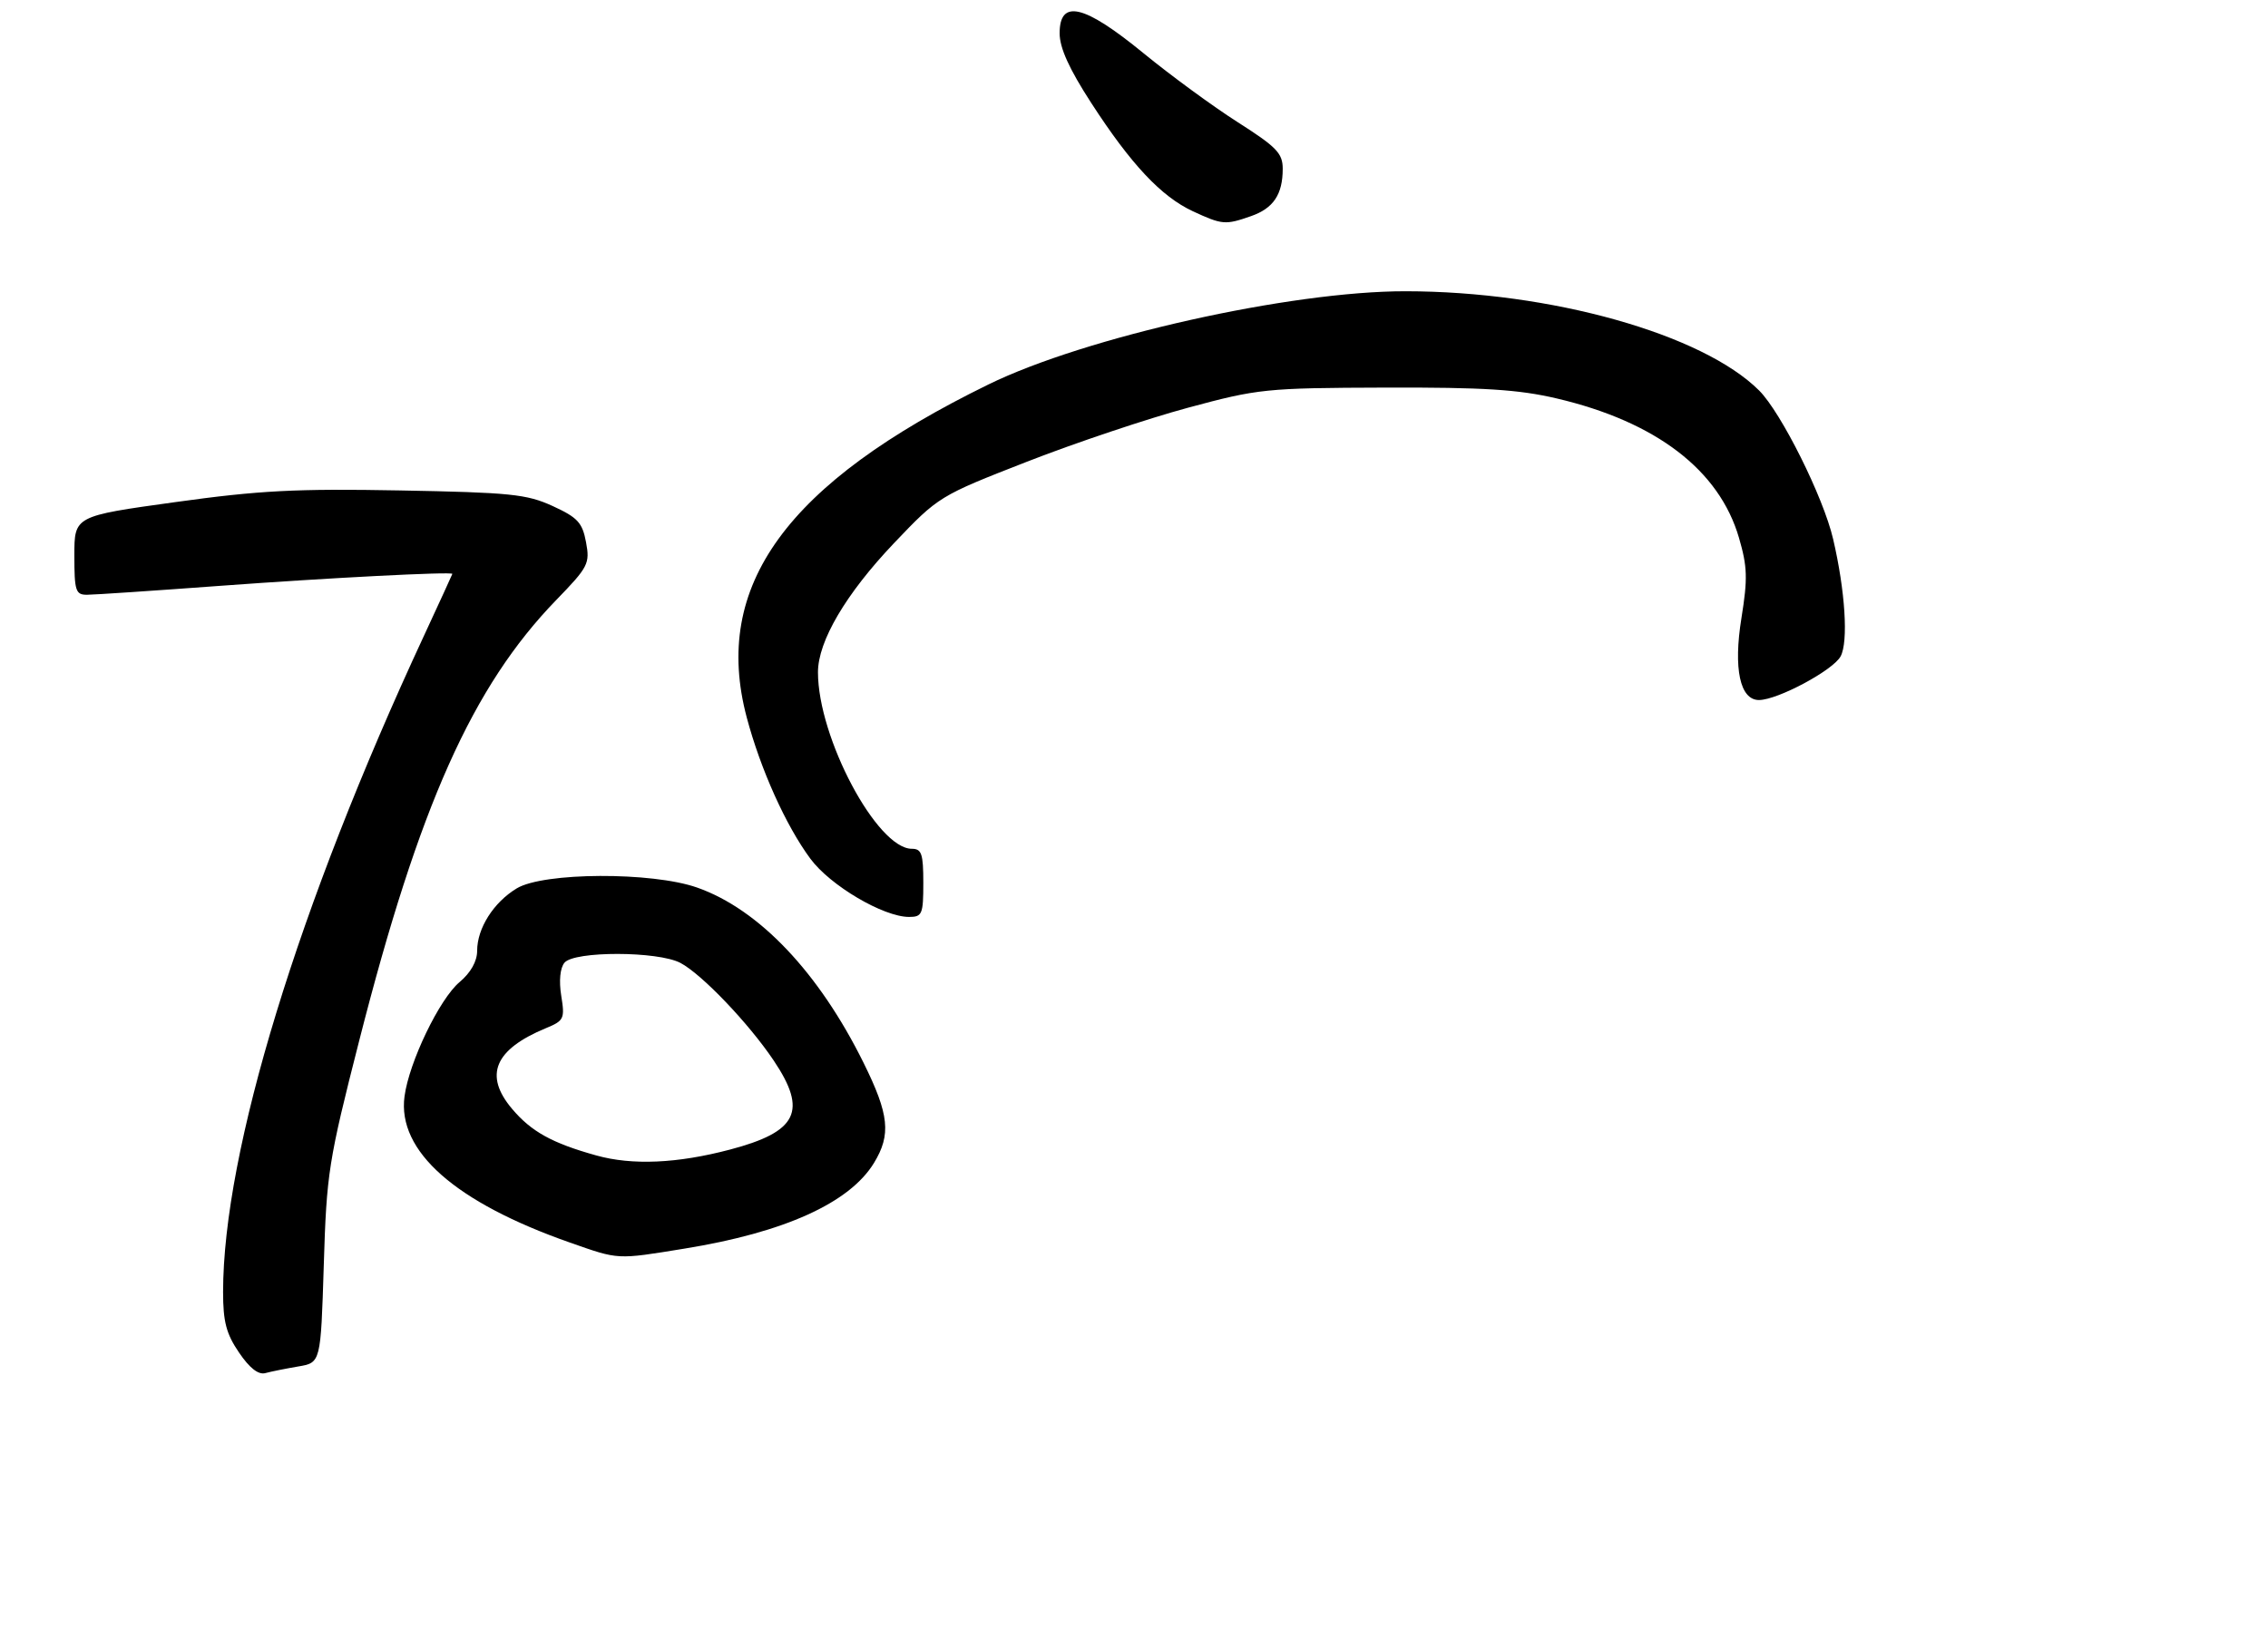 <?xml version="1.0" encoding="UTF-8" standalone="no"?>
<!DOCTYPE svg PUBLIC "-//W3C//DTD SVG 1.1//EN" "http://www.w3.org/Graphics/SVG/1.1/DTD/svg11.dtd" >
<svg xmlns="http://www.w3.org/2000/svg" xmlns:xlink="http://www.w3.org/1999/xlink" version="1.1" viewBox="0 0 366 263">
 <g >
 <path fill="currentColor"
d=" M 48.13 220.56 C 51.76 219.95 51.76 219.95 52.25 204.23 C 52.70 189.34 53.01 187.40 57.96 168.00 C 67.64 130.04 76.25 110.78 89.77 96.84 C 94.94 91.51 95.22 90.97 94.57 87.51 C 93.98 84.35 93.22 83.53 89.19 81.68 C 85.00 79.76 82.38 79.49 64.50 79.16 C 47.78 78.85 41.83 79.16 28.25 81.05 C 12.00 83.30 12.00 83.30 12.00 89.65 C 12.00 95.37 12.20 96.00 14.03 96.00 C 15.15 96.00 24.94 95.34 35.78 94.54 C 52.87 93.28 73.00 92.24 73.00 92.63 C 73.00 92.69 70.93 97.19 68.41 102.63 C 48.14 146.22 36.02 185.82 36.00 208.52 C 36.00 213.34 36.51 215.29 38.57 218.31 C 40.27 220.82 41.70 221.94 42.82 221.63 C 43.74 221.38 46.13 220.90 48.13 220.56 Z  M 110.50 201.53 C 126.60 198.92 137.10 194.16 141.04 187.71 C 143.83 183.13 143.49 179.90 139.37 171.57 C 132.15 156.96 122.48 146.77 112.50 143.26 C 105.23 140.70 87.70 140.78 83.39 143.39 C 79.65 145.65 77.00 149.83 77.00 153.47 C 77.00 155.16 75.97 157.00 74.16 158.52 C 70.92 161.24 66.02 171.42 65.28 176.96 C 64.09 185.80 73.46 194.07 92.00 200.57 C 99.93 203.35 99.44 203.33 110.50 201.53 Z  M 149.00 142.50 C 149.00 137.81 148.73 137.00 147.15 137.00 C 141.53 137.00 132.00 119.08 132.00 108.51 C 132.00 103.49 136.51 95.83 144.27 87.67 C 151.46 80.12 151.59 80.04 165.71 74.53 C 173.52 71.48 185.22 67.56 191.71 65.81 C 203.05 62.75 204.26 62.62 223.50 62.56 C 239.46 62.51 245.06 62.87 251.21 64.31 C 267.25 68.07 277.45 75.88 280.63 86.81 C 281.99 91.48 282.05 93.40 281.03 99.73 C 279.70 107.93 280.79 113.01 283.87 112.99 C 286.89 112.97 295.83 108.18 297.03 105.94 C 298.30 103.58 297.77 95.35 295.82 87.00 C 294.25 80.24 287.45 66.61 283.89 63.04 C 274.75 53.91 250.25 47.02 226.82 47.01 C 208.24 46.99 175.16 54.39 159.50 62.06 C 126.87 78.03 114.87 94.56 120.50 115.78 C 122.73 124.17 126.81 133.25 130.78 138.61 C 133.97 142.93 142.56 148.00 146.70 148.00 C 148.82 148.00 149.00 147.57 149.00 142.50 Z  M 201.87 34.89 C 205.50 33.63 207.00 31.39 207.00 27.24 C 207.00 24.74 206.01 23.72 199.75 19.73 C 195.76 17.19 188.90 12.16 184.50 8.56 C 174.94 0.73 171.00 -0.20 171.00 5.37 C 171.00 7.73 172.53 11.11 176.10 16.62 C 182.51 26.52 187.39 31.72 192.50 34.10 C 197.23 36.29 197.74 36.34 201.87 34.89 Z  M 96.23 186.50 C 89.08 184.51 85.72 182.64 82.62 178.96 C 78.06 173.55 79.80 169.40 88.06 165.97 C 91.02 164.75 91.17 164.45 90.57 160.72 C 90.18 158.30 90.39 156.24 91.09 155.39 C 92.67 153.48 106.17 153.51 109.80 155.42 C 113.25 157.24 120.81 165.15 124.86 171.18 C 130.34 179.35 128.72 182.67 117.81 185.55 C 109.30 187.80 102.03 188.12 96.23 186.50 Z "/>
</g>
</svg>